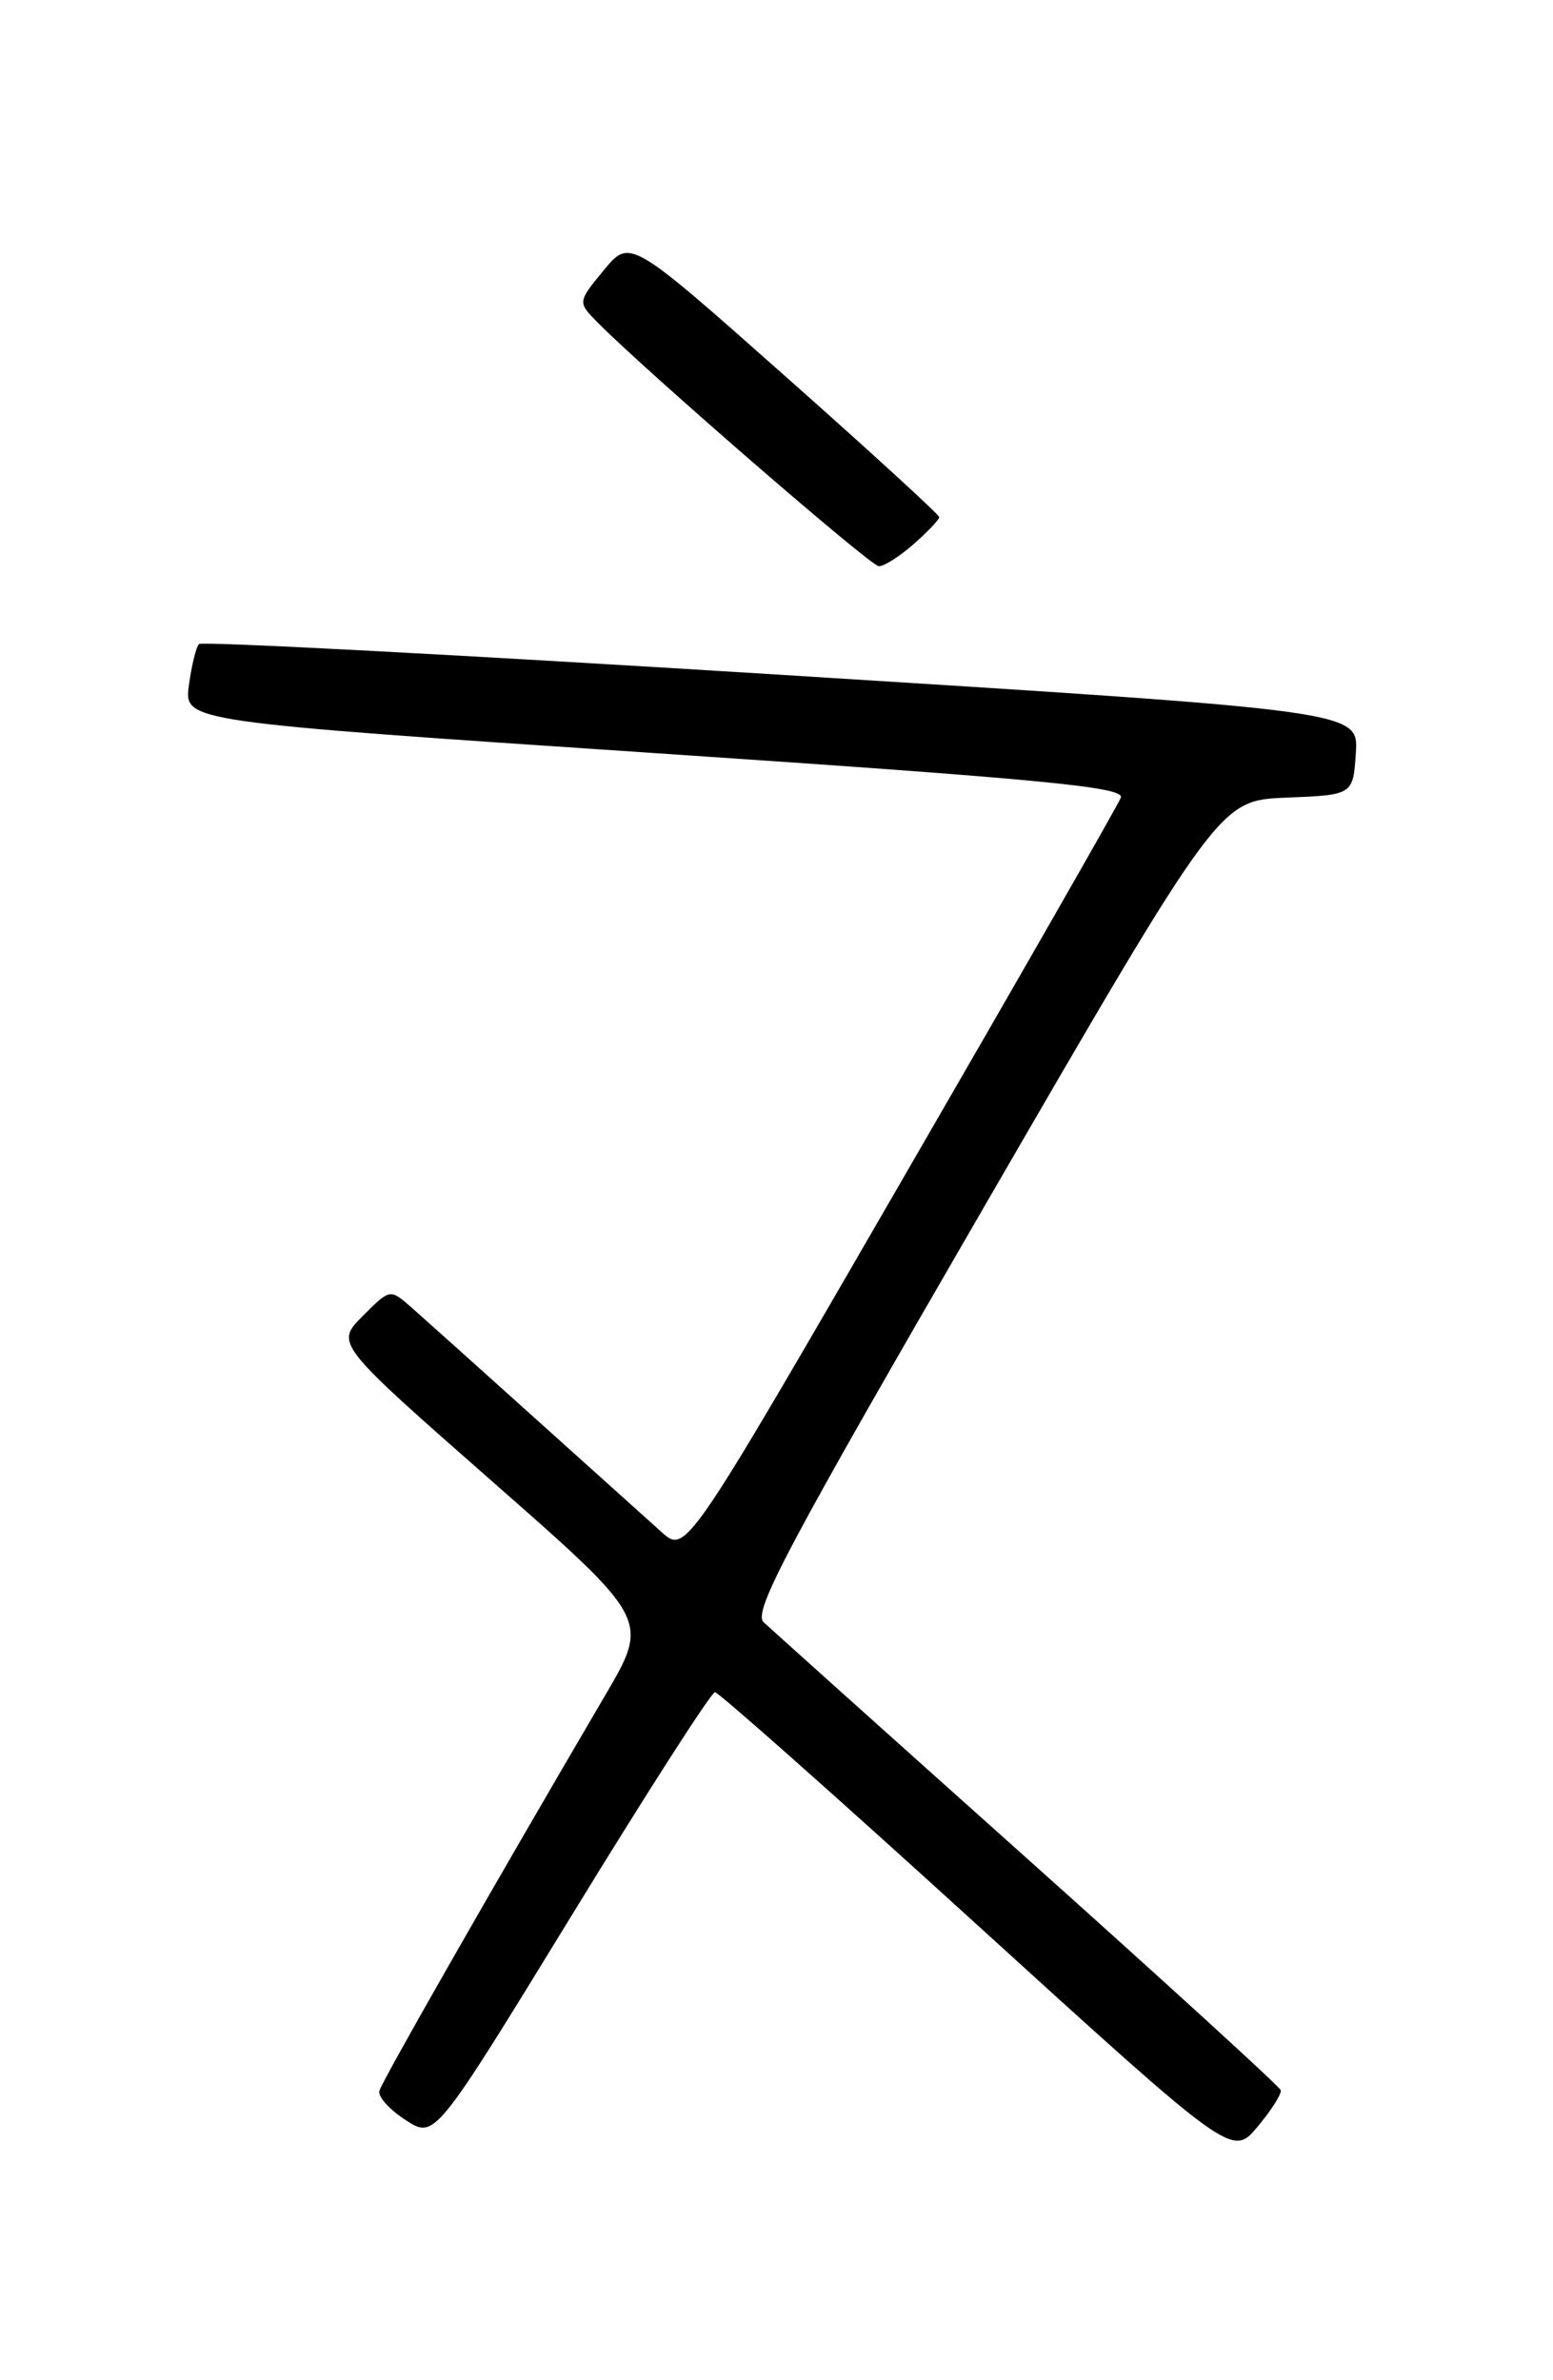 <?xml version="1.0" encoding="UTF-8" standalone="no"?>
<!DOCTYPE svg PUBLIC "-//W3C//DTD SVG 1.1//EN" "http://www.w3.org/Graphics/SVG/1.1/DTD/svg11.dtd" >
<svg xmlns="http://www.w3.org/2000/svg" xmlns:xlink="http://www.w3.org/1999/xlink" version="1.1" viewBox="0 0 167 256">
 <g >
 <path fill="currentColor"
d=" M 137.72 224.80 C 137.60 224.42 125.35 213.23 110.50 199.94 C 95.65 186.66 82.88 175.19 82.11 174.47 C 80.94 173.36 84.65 166.37 105.93 129.62 C 131.14 86.08 131.14 86.08 138.32 85.79 C 145.50 85.50 145.50 85.50 145.80 80.98 C 146.09 76.46 146.09 76.46 84.03 72.58 C 49.89 70.45 21.71 68.96 21.40 69.27 C 21.09 69.58 20.60 71.58 20.31 73.72 C 19.79 77.61 19.79 77.61 70.42 81.00 C 112.14 83.80 120.97 84.65 120.53 85.79 C 120.24 86.55 109.59 105.16 96.87 127.15 C 73.75 167.14 73.75 167.14 71.13 164.77 C 69.68 163.47 63.55 157.96 57.50 152.51 C 51.45 147.06 45.47 141.70 44.22 140.60 C 41.94 138.60 41.94 138.60 39.00 141.55 C 36.06 144.50 36.06 144.50 52.95 159.35 C 69.85 174.20 69.85 174.20 65.07 182.35 C 52.67 203.51 41.05 223.88 40.79 224.89 C 40.63 225.51 41.91 226.92 43.63 228.03 C 46.76 230.05 46.76 230.05 61.47 206.02 C 69.55 192.81 76.49 182.00 76.88 182.00 C 77.27 182.00 89.95 193.25 105.05 207.00 C 132.50 231.99 132.50 231.99 135.22 228.75 C 136.72 226.96 137.84 225.19 137.72 224.80 Z  M 98.25 58.52 C 99.76 57.19 101.00 55.88 101.00 55.62 C 101.00 55.36 93.52 48.51 84.37 40.40 C 67.74 25.65 67.74 25.65 64.92 29.07 C 62.10 32.50 62.10 32.50 64.30 34.72 C 69.64 40.10 93.60 60.87 94.50 60.90 C 95.05 60.92 96.74 59.85 98.25 58.52 Z "/>
</g>
</svg>